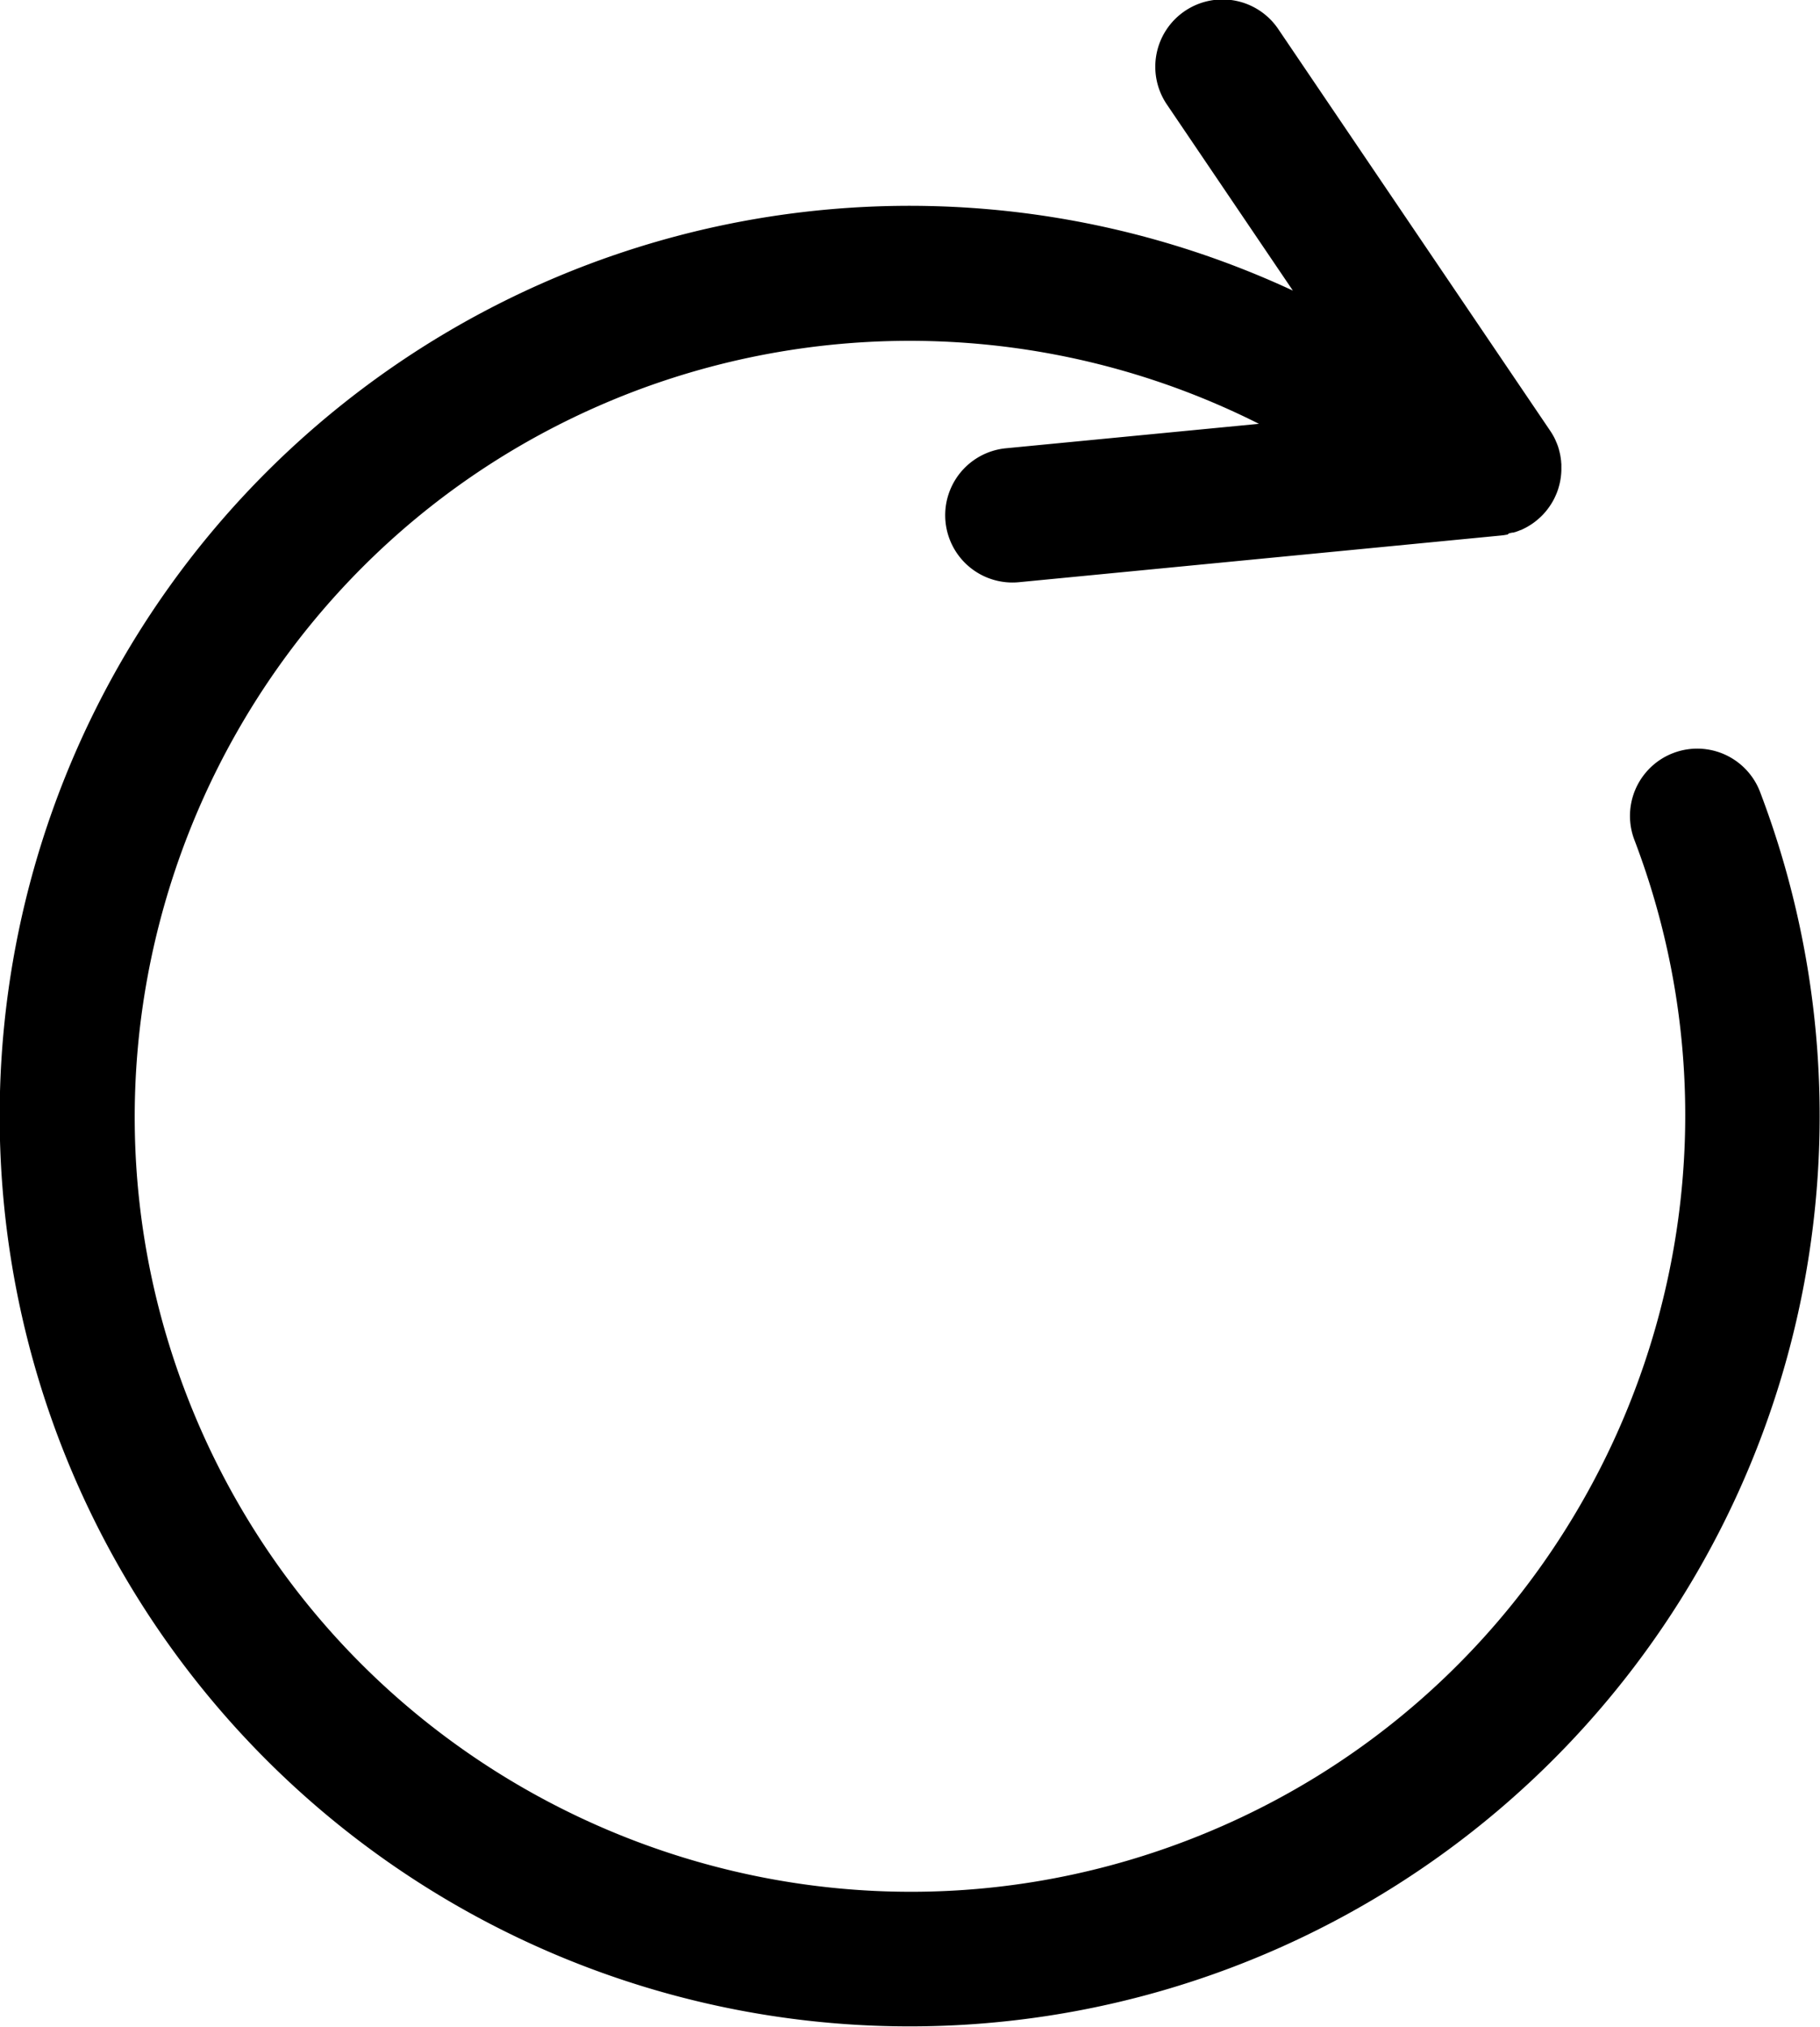 <svg id="Ñëîé_1" data-name="Ñëîé 1" xmlns="http://www.w3.org/2000/svg" width="534.81" height="595.28" viewBox="0 0 534.81 595.28"><title>reload</title><path d="M375.72,8.69l79.54,117.44,0,0,.24.36c.3.44.58.89.84,1.34s.5.91.71,1.38a.06.06,0,0,0,0,0l.22.52c.08.19.17.39.25.59l.22.57c.07.19.14.39.19.58s.1.31.14.46l.07.25a.24.24,0,0,1,0,.06c.09.33.18.66.25,1s.13.59.17.89.05.29.07.44,0,.31.06.46,0,.38.07.57v0c0,.21,0,.42.05.64h0c0,.22,0,.43,0,.65s0,.44,0,.66,0,.41,0,.61a19.83,19.83,0,0,1-.8,5,16.56,16.56,0,0,1-.54,1.59c-.2.51-.43,1-.67,1.51-.11.24-.24.48-.37.72a19.47,19.47,0,0,1-1.61,2.48c-.14.2-.3.39-.45.58s-.45.54-.69.8-.26.29-.4.43-.32.32-.48.48l-.5.46-.56.48-.41.34-.18.14c-.15.12-.3.23-.45.34l0,0-.32.23-.22.15-.11.07c-.26.18-.54.35-.82.52l-.49.29-.6.32-.79.39-.29.13-.18.08-.08,0-.48.2h0l-.59.22-.43.16-.08,0-.33.1-.24.07-.16,0-.16,0-.32.08-.06,0-.51.12L443,157l-.69.12c-.39.07-.8.12-1.2.16L299.41,171a19.76,19.76,0,0,1-3.8-39.34l74.33-7.18A228.2,228.2,0,0,0,186.23,115C68.86,159.77,9.79,291.68,54.55,409s176.67,176.44,294,131.68S525,364.06,480.27,246.69a19.76,19.76,0,1,1,36.93-14.09A267.4,267.4,0,0,1,74.34,512.88,267.34,267.34,0,0,1,379.91,85.35L343,30.85A19.76,19.76,0,1,1,375.72,8.69Z"/></svg>